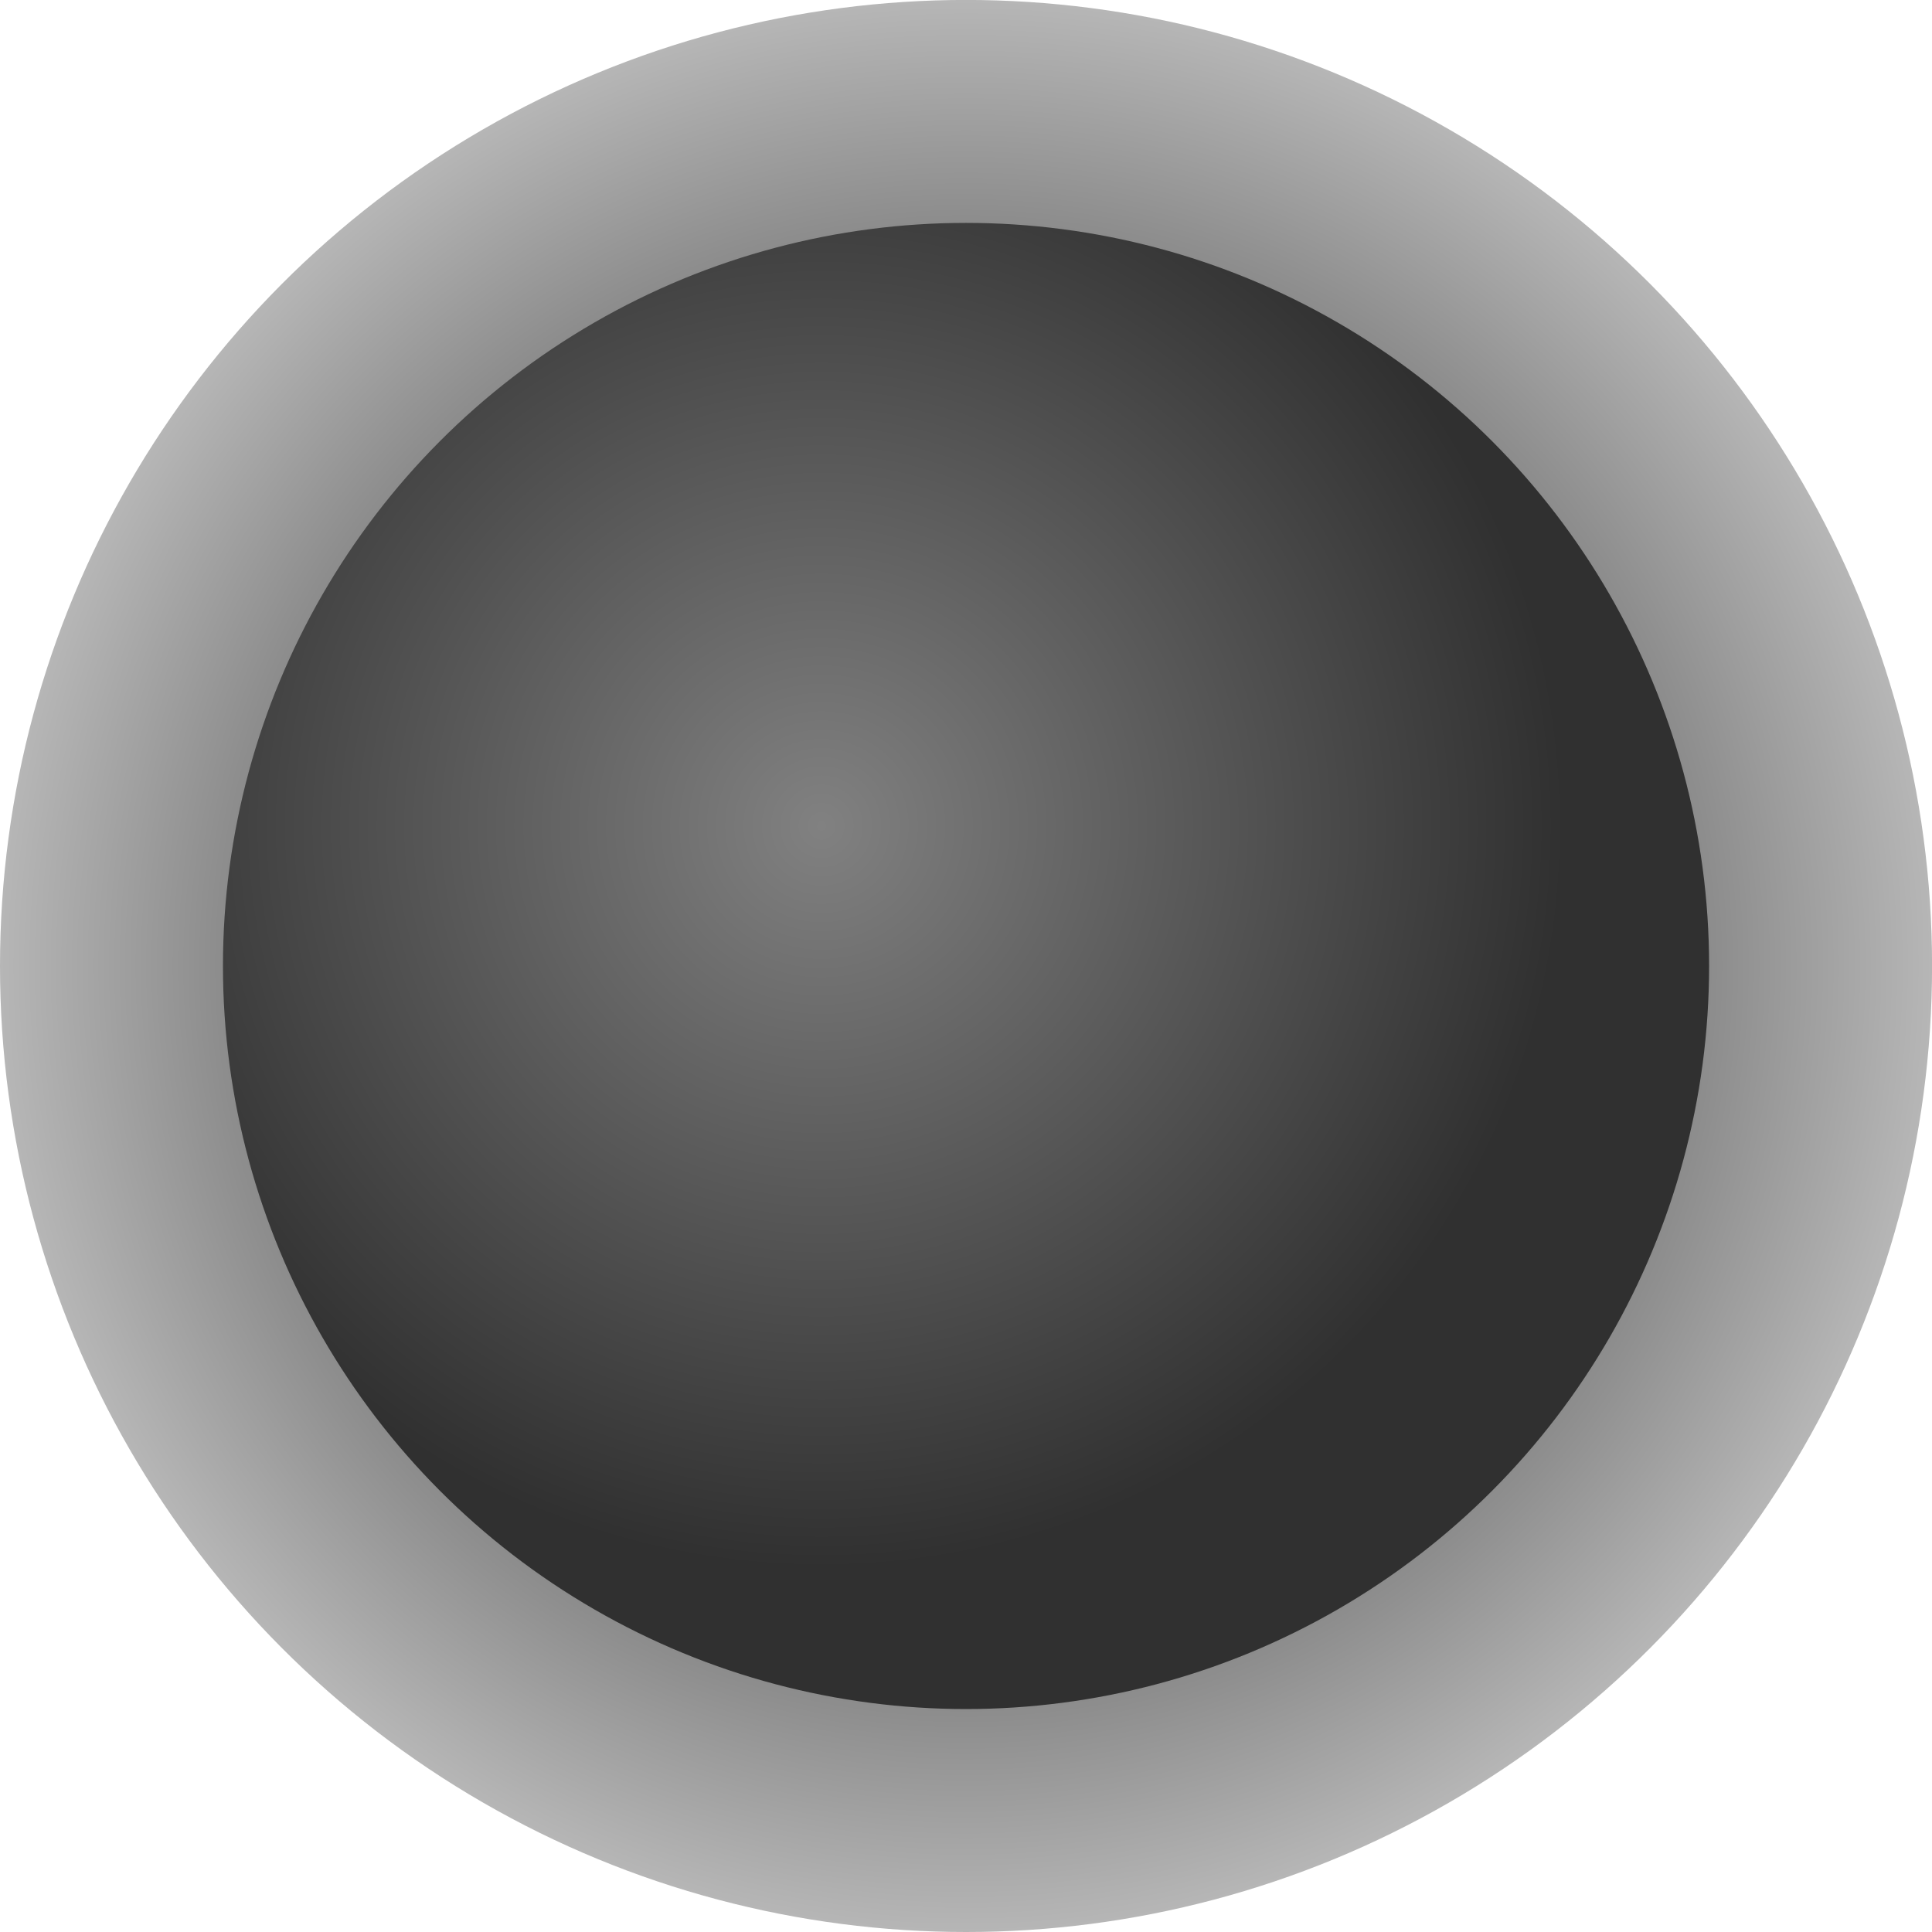 <?xml version="1.0" encoding="UTF-8" standalone="no"?>
<!-- Created with Inkscape (http://www.inkscape.org/) -->

<svg
   width="34.705mm"
   height="34.705mm"
   viewBox="0 0 34.705 34.705"
   version="1.1"
   id="svg5"
   inkscape:version="1.2.2 (732a01da63, 2022-12-09)"
   sodipodi:docname="thing for hyper.svg"
   xmlns:inkscape="http://www.inkscape.org/namespaces/inkscape"
   xmlns:sodipodi="http://sodipodi.sourceforge.net/DTD/sodipodi-0.dtd"
   xmlns:xlink="http://www.w3.org/1999/xlink"
   xmlns="http://www.w3.org/2000/svg"
   xmlns:svg="http://www.w3.org/2000/svg">
  <sodipodi:namedview
     id="namedview7"
     pagecolor="#ffffff"
     bordercolor="#000000"
     borderopacity="0.25"
     inkscape:showpageshadow="2"
     inkscape:pageopacity="0.0"
     inkscape:pagecheckerboard="0"
     inkscape:deskcolor="#d1d1d1"
     inkscape:document-units="mm"
     showgrid="false"
     inkscape:zoom="0.84096521"
     inkscape:cx="178.96103"
     inkscape:cy="322.84332"
     inkscape:window-width="1920"
     inkscape:window-height="1111"
     inkscape:window-x="-9"
     inkscape:window-y="-9"
     inkscape:window-maximized="1"
     inkscape:current-layer="layer1" />
  <defs
     id="defs2">
    <linearGradient
       inkscape:collect="always"
       id="linearGradient11223">
      <stop
         style="stop-color:#000000;stop-opacity:1;"
         offset="0"
         id="stop11219" />
      <stop
         style="stop-color:#b6b6b6;stop-opacity:1;"
         offset="1"
         id="stop11221" />
    </linearGradient>
    <linearGradient
       inkscape:collect="always"
       id="linearGradient2712">
      <stop
         style="stop-color:#818181;stop-opacity:1;"
         offset="0"
         id="stop2708" />
      <stop
         style="stop-color:#303030;stop-opacity:1;"
         offset="1"
         id="stop2710" />
    </linearGradient>
    <radialGradient
       inkscape:collect="always"
       xlink:href="#linearGradient2712"
       id="radialGradient2716"
       cx="87.763"
       cy="29.964"
       fx="87.763"
       fy="29.964"
       r="13.348"
       gradientUnits="userSpaceOnUse"
       gradientTransform="translate(1.8811104e-5)" />
    <radialGradient
       inkscape:collect="always"
       xlink:href="#linearGradient11223"
       id="radialGradient11227"
       cx="90.359"
       cy="32.48"
       fx="90.359"
       fy="32.48"
       r="17.353"
       gradientUnits="userSpaceOnUse" />
  </defs>
  <g
     inkscape:label="Layer 1"
     inkscape:groupmode="layer"
     id="layer1"
     transform="translate(-73.006,-15.128)">
    <circle
       style="fill:url(#radialGradient11227);fill-opacity:1;stroke:none;stroke-width:3;stroke-linecap:round;stroke-linejoin:round"
       id="path236-3"
       cx="90.359"
       cy="32.48"
       r="17.353" />
    <circle
       style="fill:url(#radialGradient2716);fill-opacity:1;stroke:none;stroke-width:3;stroke-linecap:round;stroke-linejoin:round"
       id="path236-6-9"
       cx="90.359"
       cy="32.48"
       r="13.348" />
  </g>
</svg>
